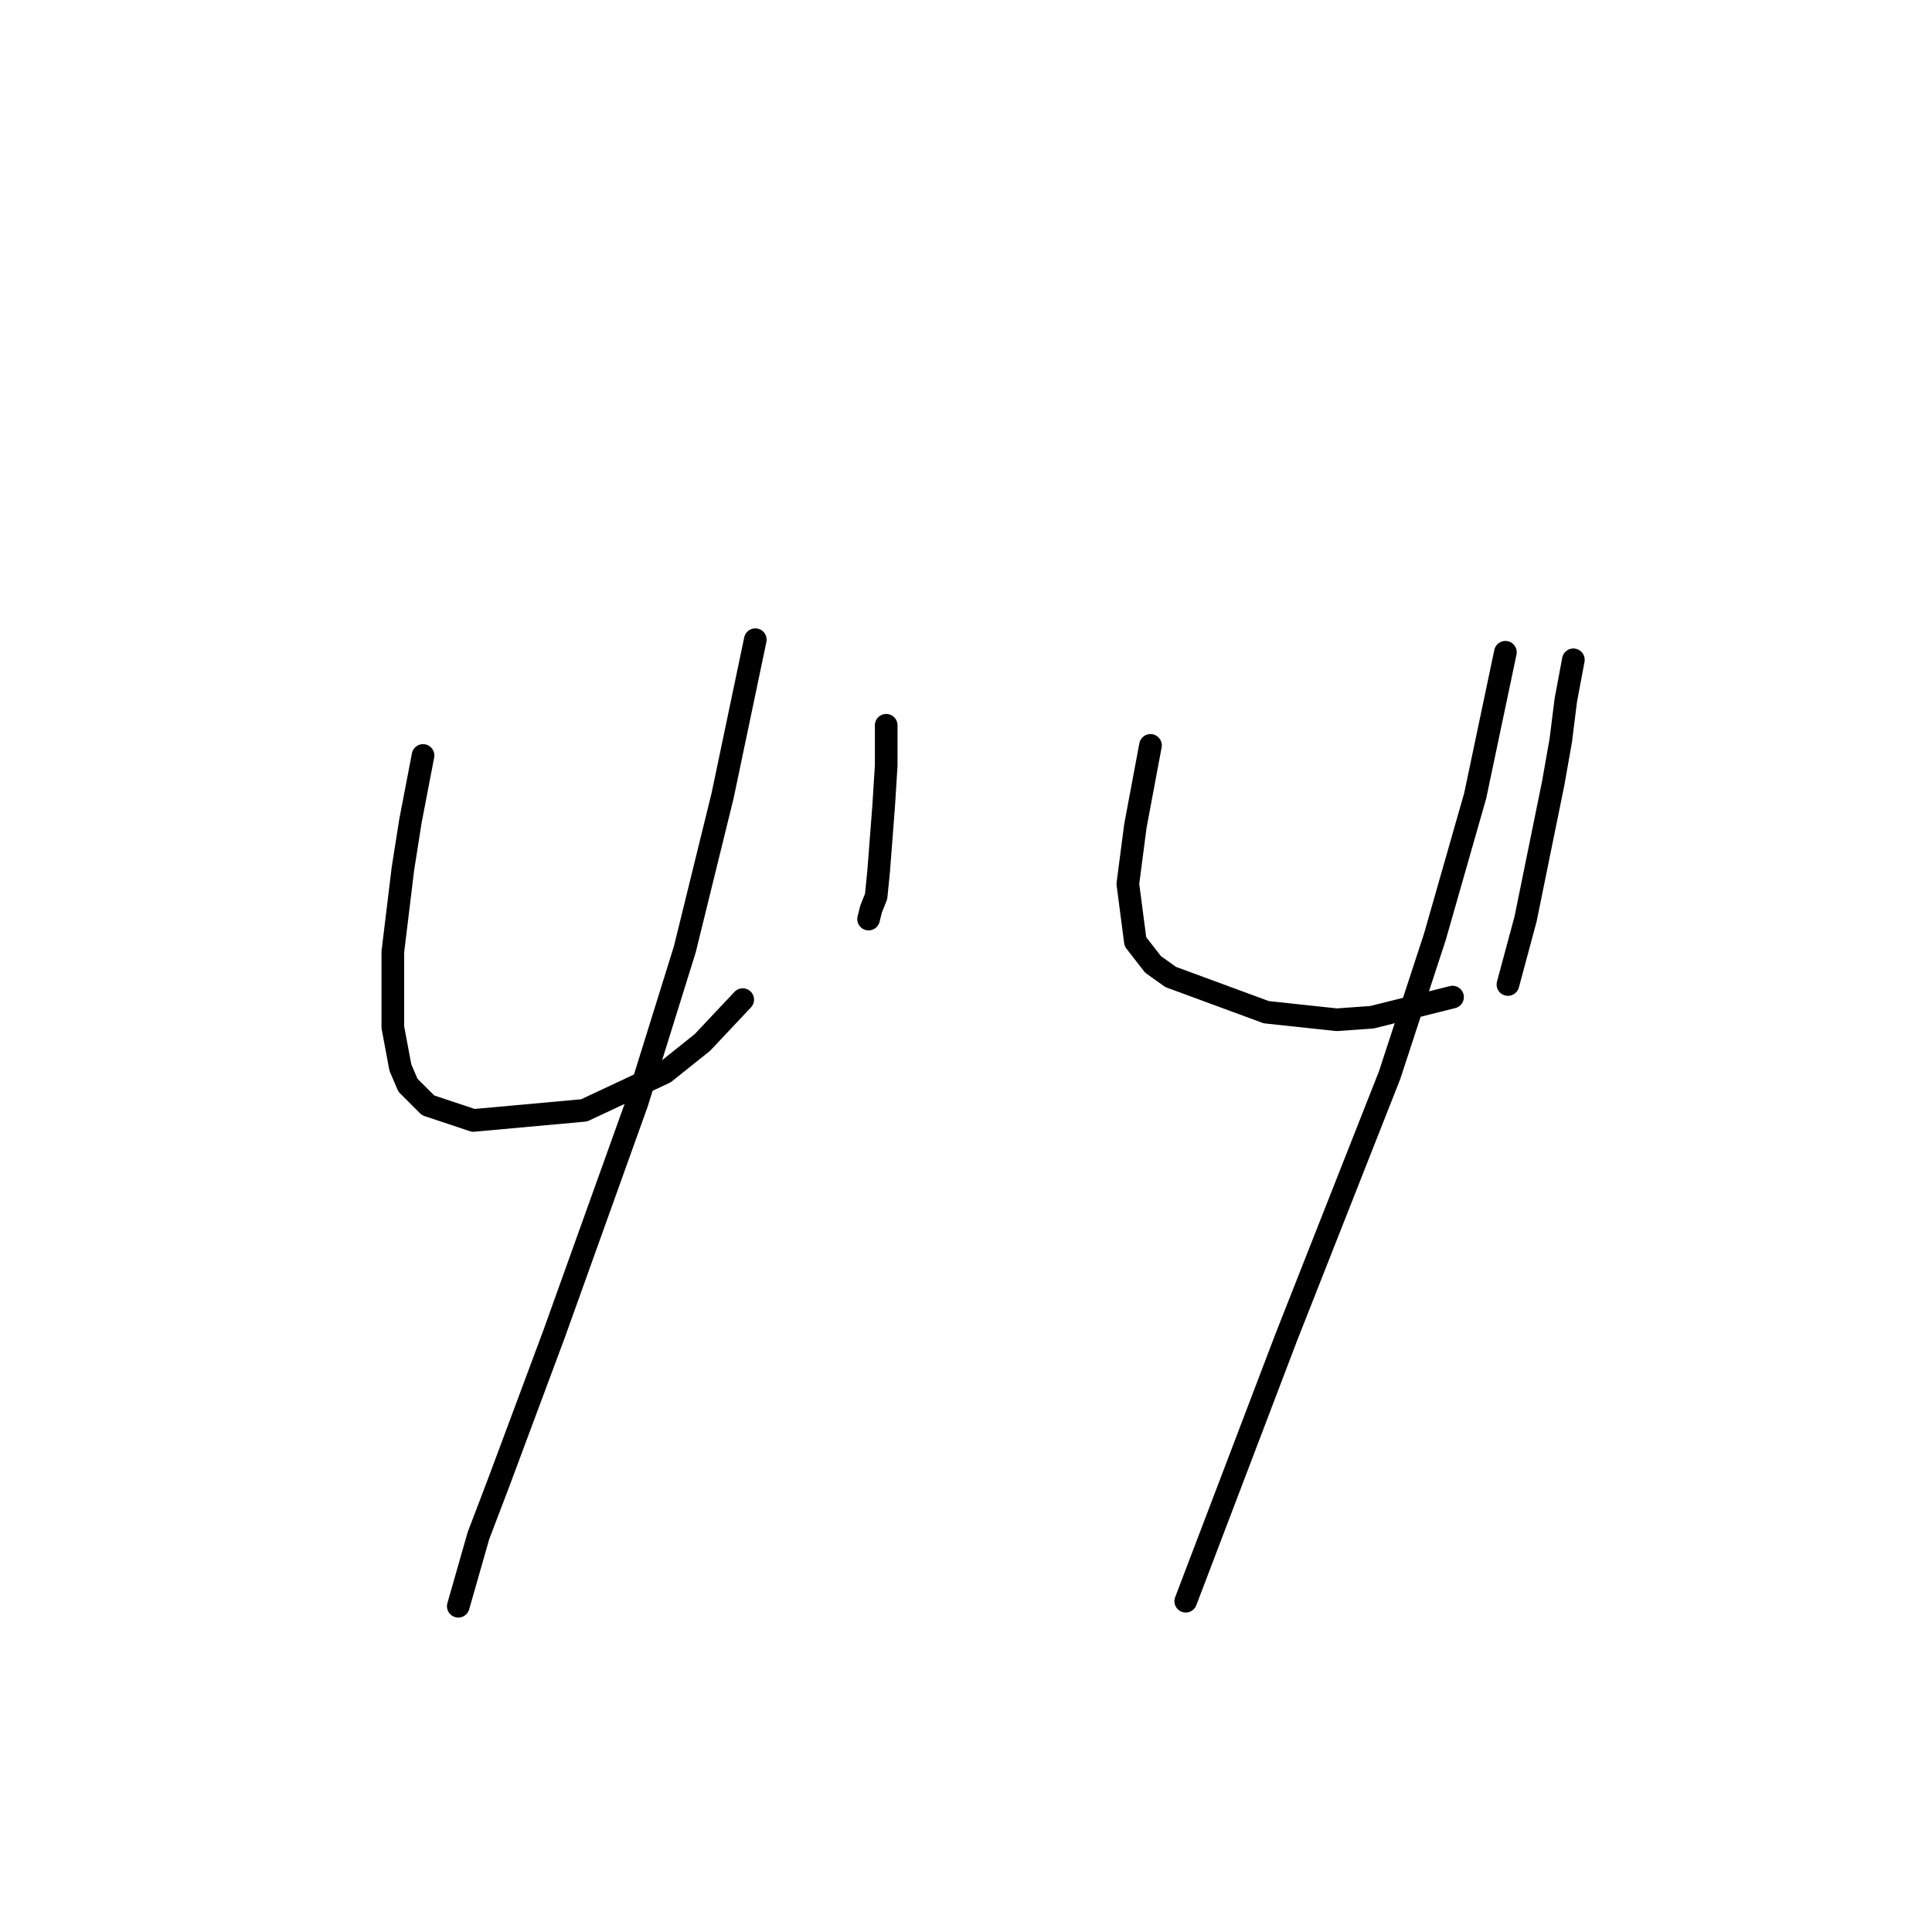 <?xml version="1.0" standalone="no"?>
    <svg width="256" height="256" xmlns="http://www.w3.org/2000/svg" version="1.1">
    <polyline stroke="black" stroke-width="3" stroke-linecap="round" fill="transparent" stroke-linejoin="round" points="56.056 100.102 54.388 108.774 53.388 115.111 52.053 126.118 52.053 136.123 53.054 141.46 54.055 143.795 56.723 146.463 62.726 148.464 77.402 147.13 88.075 142.127 93.078 138.125 98.414 132.455 98.414 132.455 " />
        <polyline stroke="black" stroke-width="3" stroke-linecap="round" fill="transparent" stroke-linejoin="round" points="117.426 96.1 117.426 101.436 117.092 106.773 116.425 115.445 116.091 118.78 115.424 120.448 115.091 121.782 115.091 121.782 " />
        <polyline stroke="black" stroke-width="3" stroke-linecap="round" fill="transparent" stroke-linejoin="round" points="100.082 84.76 95.746 105.439 90.743 125.784 84.406 146.129 73.399 176.814 66.062 196.493 63.393 203.497 60.725 212.836 60.725 212.836 " />
        <polyline stroke="black" stroke-width="3" stroke-linecap="round" fill="transparent" stroke-linejoin="round" points="152.446 98.768 151.446 104.104 150.445 109.441 149.445 117.112 150.445 124.783 152.78 127.785 155.115 129.453 167.789 134.122 177.128 135.123 181.797 134.789 192.47 132.121 192.47 132.121 " />
        <polyline stroke="black" stroke-width="3" stroke-linecap="round" fill="transparent" stroke-linejoin="round" points="208.48 87.428 207.479 92.764 206.812 98.101 205.811 103.771 202.143 121.782 199.808 130.453 199.808 130.453 " />
        <polyline stroke="black" stroke-width="3" stroke-linecap="round" fill="transparent" stroke-linejoin="round" points="199.474 86.427 195.472 105.439 190.135 124.116 184.132 142.461 170.457 177.148 157.116 212.169 157.116 212.169 " />
        </svg>